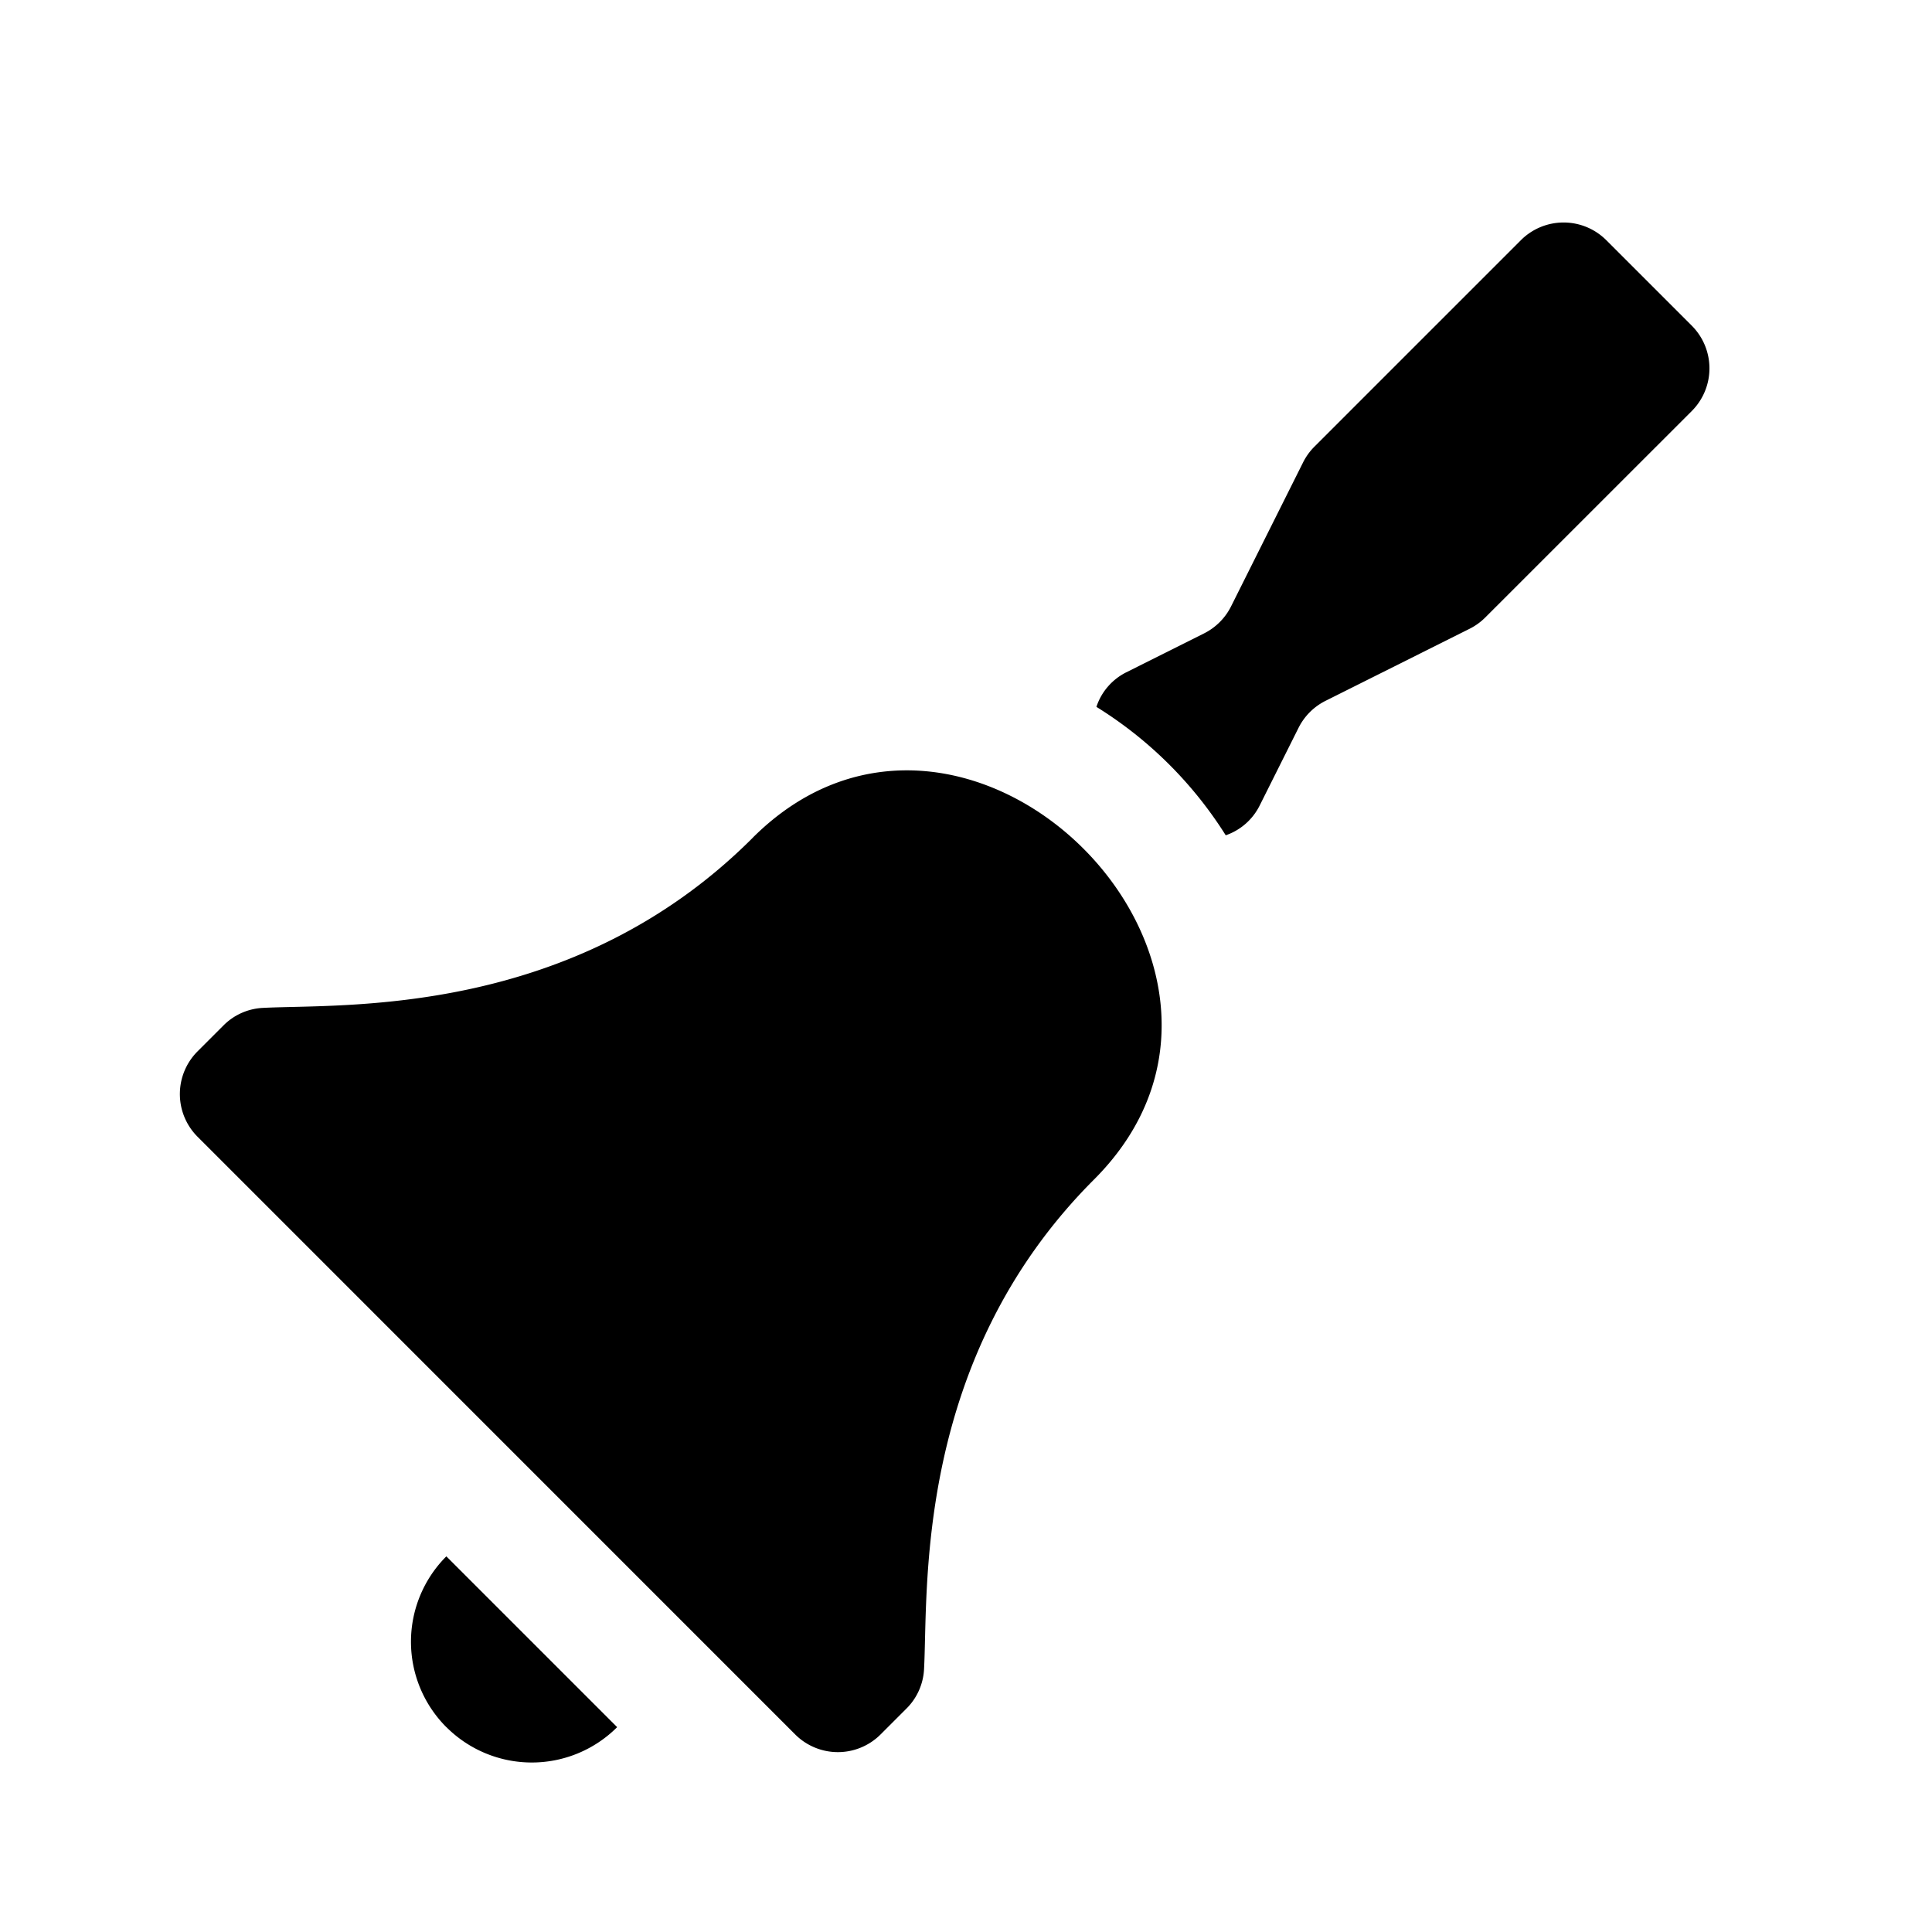 <svg id="glyphicons-mind" xmlns="http://www.w3.org/2000/svg" viewBox="0 0 32 32">
  <path id="singing-bell-singing" d="M28.021,6.808,24.6,10.228a.999.999,0,0,1-.26.187L21.955,11.608a1.001,1.001,0,0,0-.447.447l-.645,1.289a.986.986,0,0,1-.561.491,6.694,6.694,0,0,0-2.142-2.127.984.984,0,0,1,.494-.572l1.289-.645a1.0 1,0,0,0,.447-.447l1.193-2.385a1.0 1,0,0,1,.187-.26l3.421-3.421a1.0 1,0,0,1,1.414,0l1.414,1.414A1,1,0,0,1,28.021,6.808Zm-15.556,7.071C9.473,16.871,5.669,16.624,4.352,16.694a.989.989,0,0,0-.651.291l-.429.429a1.0 1,0,0,0,0,1.414l9.899,9.9a1,1,0,0,0,1.414,0l.429-.429a.99.99,0,0,0,.291-.651c.071-1.317-.176-5.12,2.816-8.112C21.657,16,16,10.343,12.464,13.879Zm-5.071,14.728a2,2,0,0,0,2.828,0L7.393,25.778A2,2,0,0,0,7.393,28.607Z"/>
</svg>
